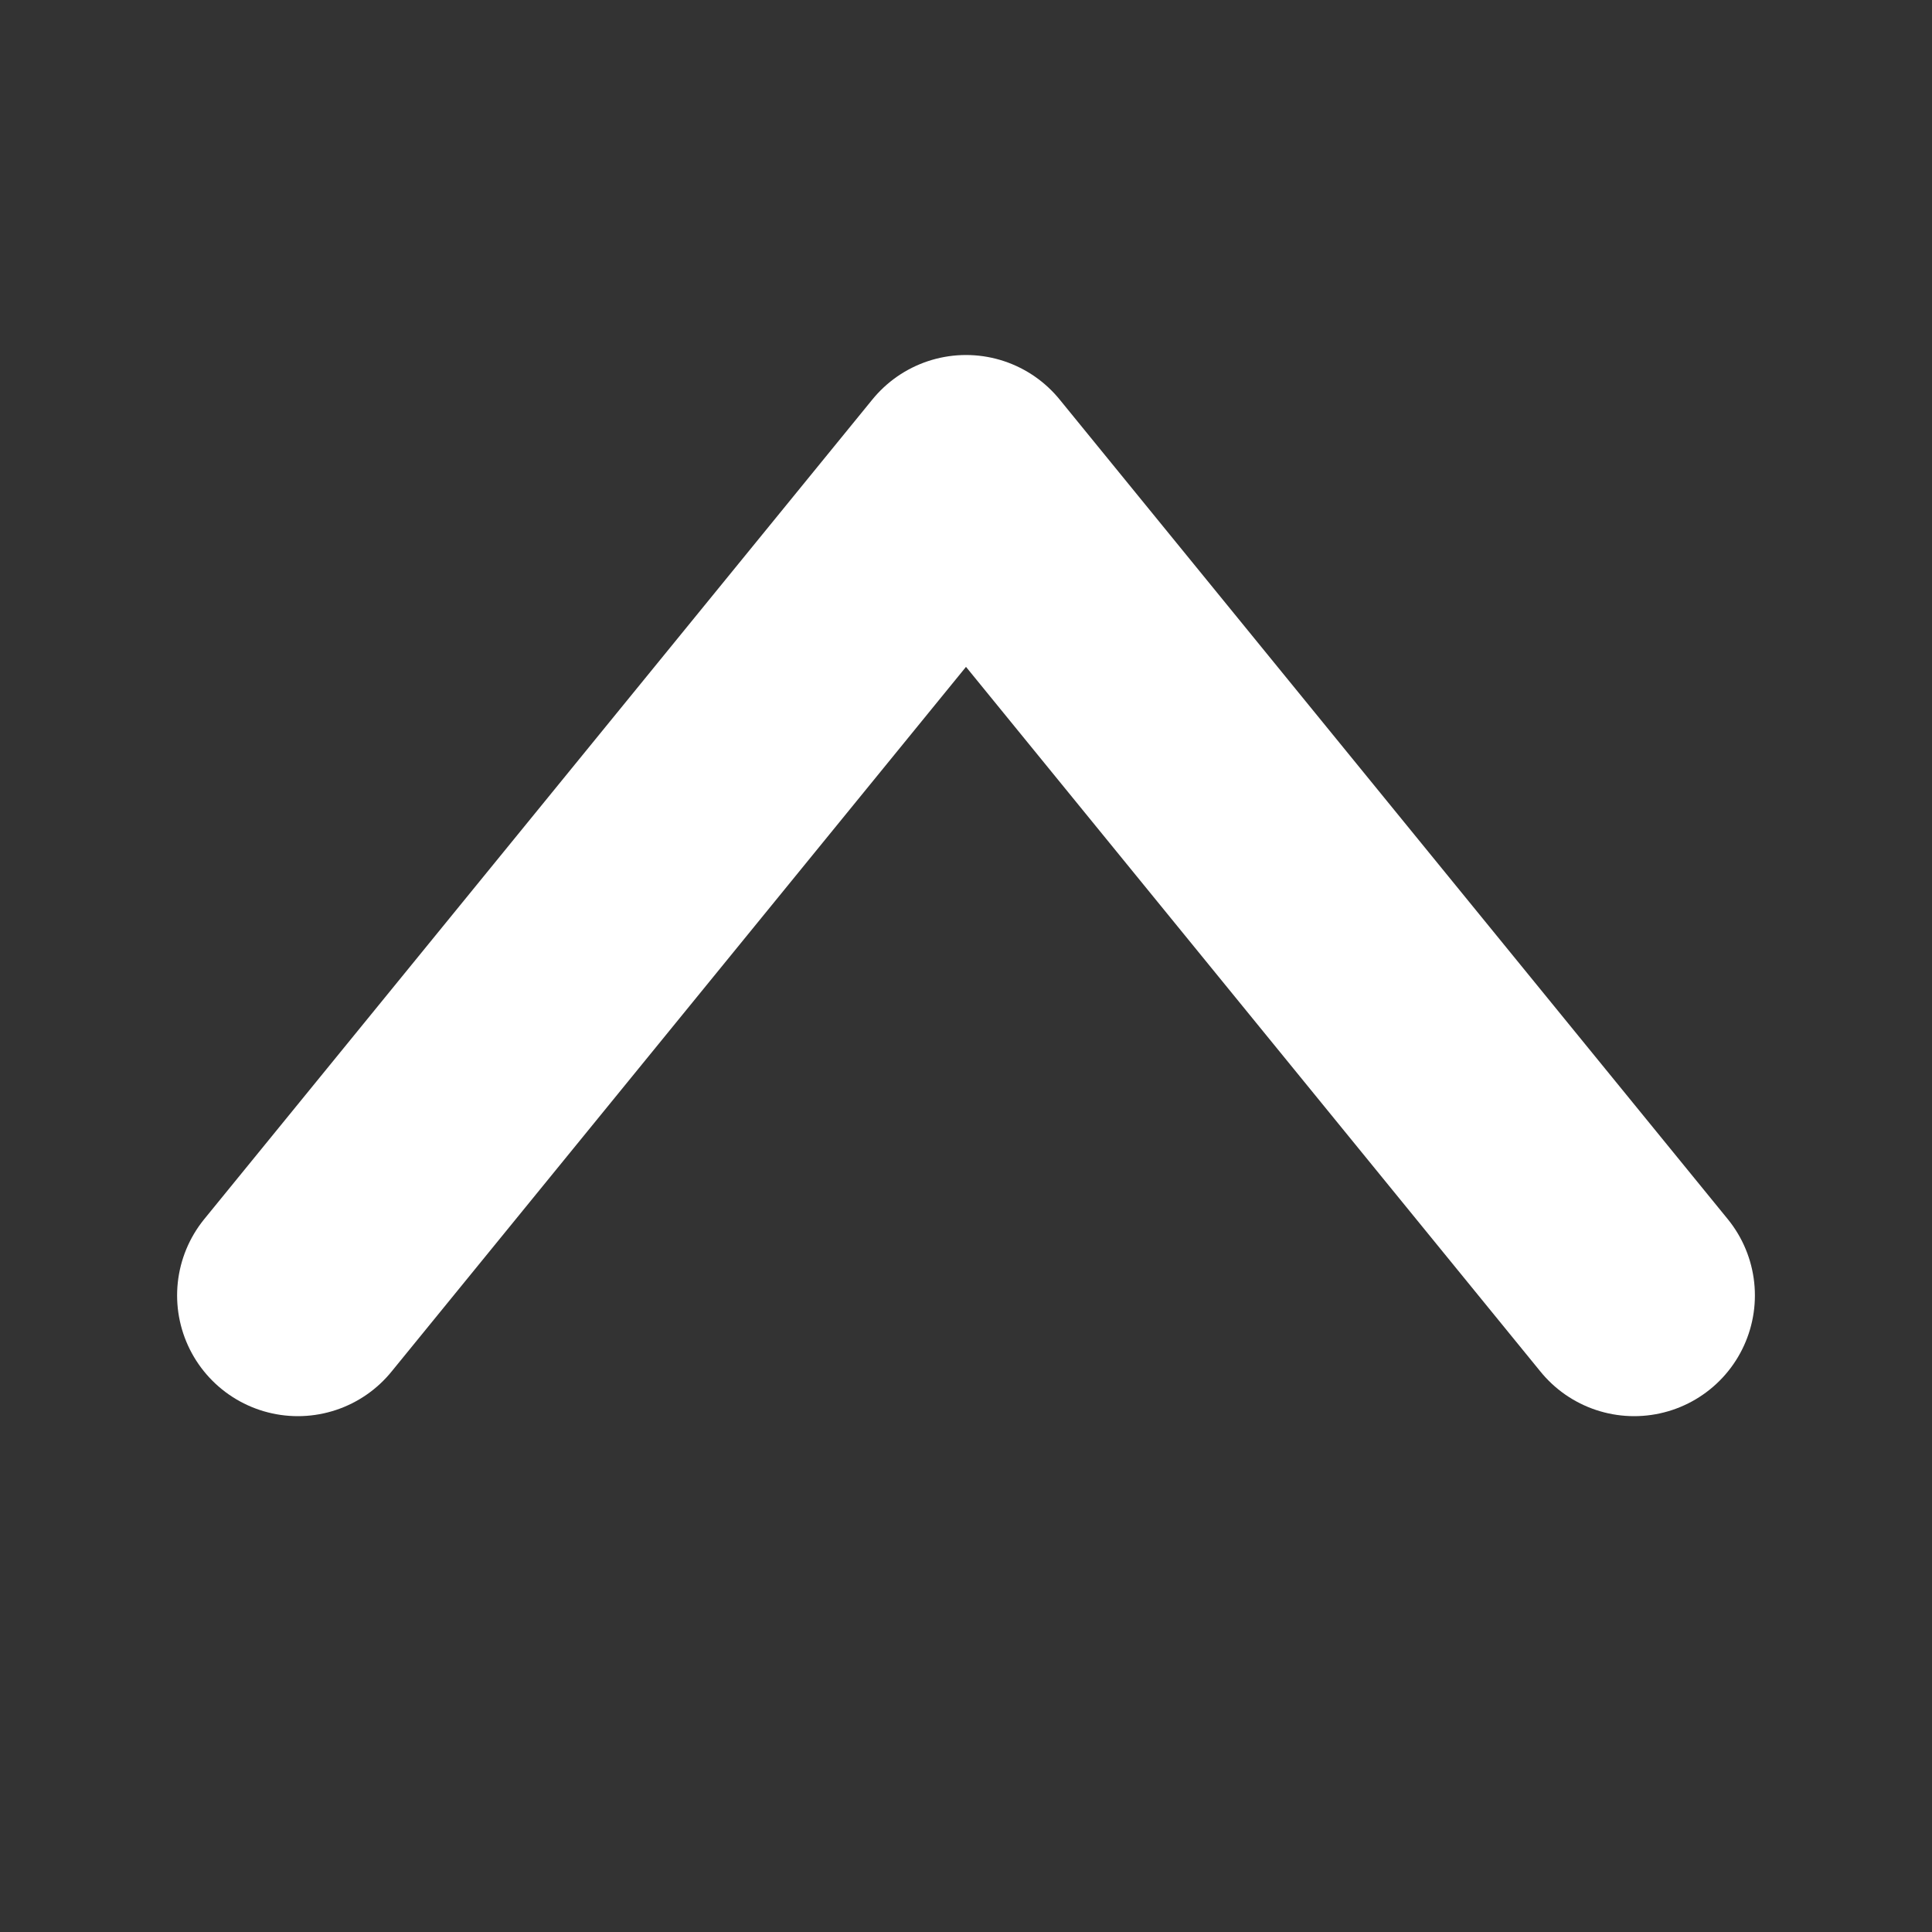 <svg width="12" height="12" viewBox="0 0 12 12" fill="none" xmlns="http://www.w3.org/2000/svg">
<rect x="0" y="0" width="12" height="12" fill="#333333" stroke="none"/>
<g clip-path="url(#clip0_484_5050)">
<path d="M10.15 8.046L6 2.955L1.85 8.046" stroke="white" stroke-width="1.5" stroke-linecap="round" stroke-linejoin="round"/>
</g>
<defs>
<clipPath id="clip0_484_5050">
<rect width="10" height="7" fill="white" transform="translate(11 9) rotate(180)"/>
</clipPath>
</defs>
</svg>
